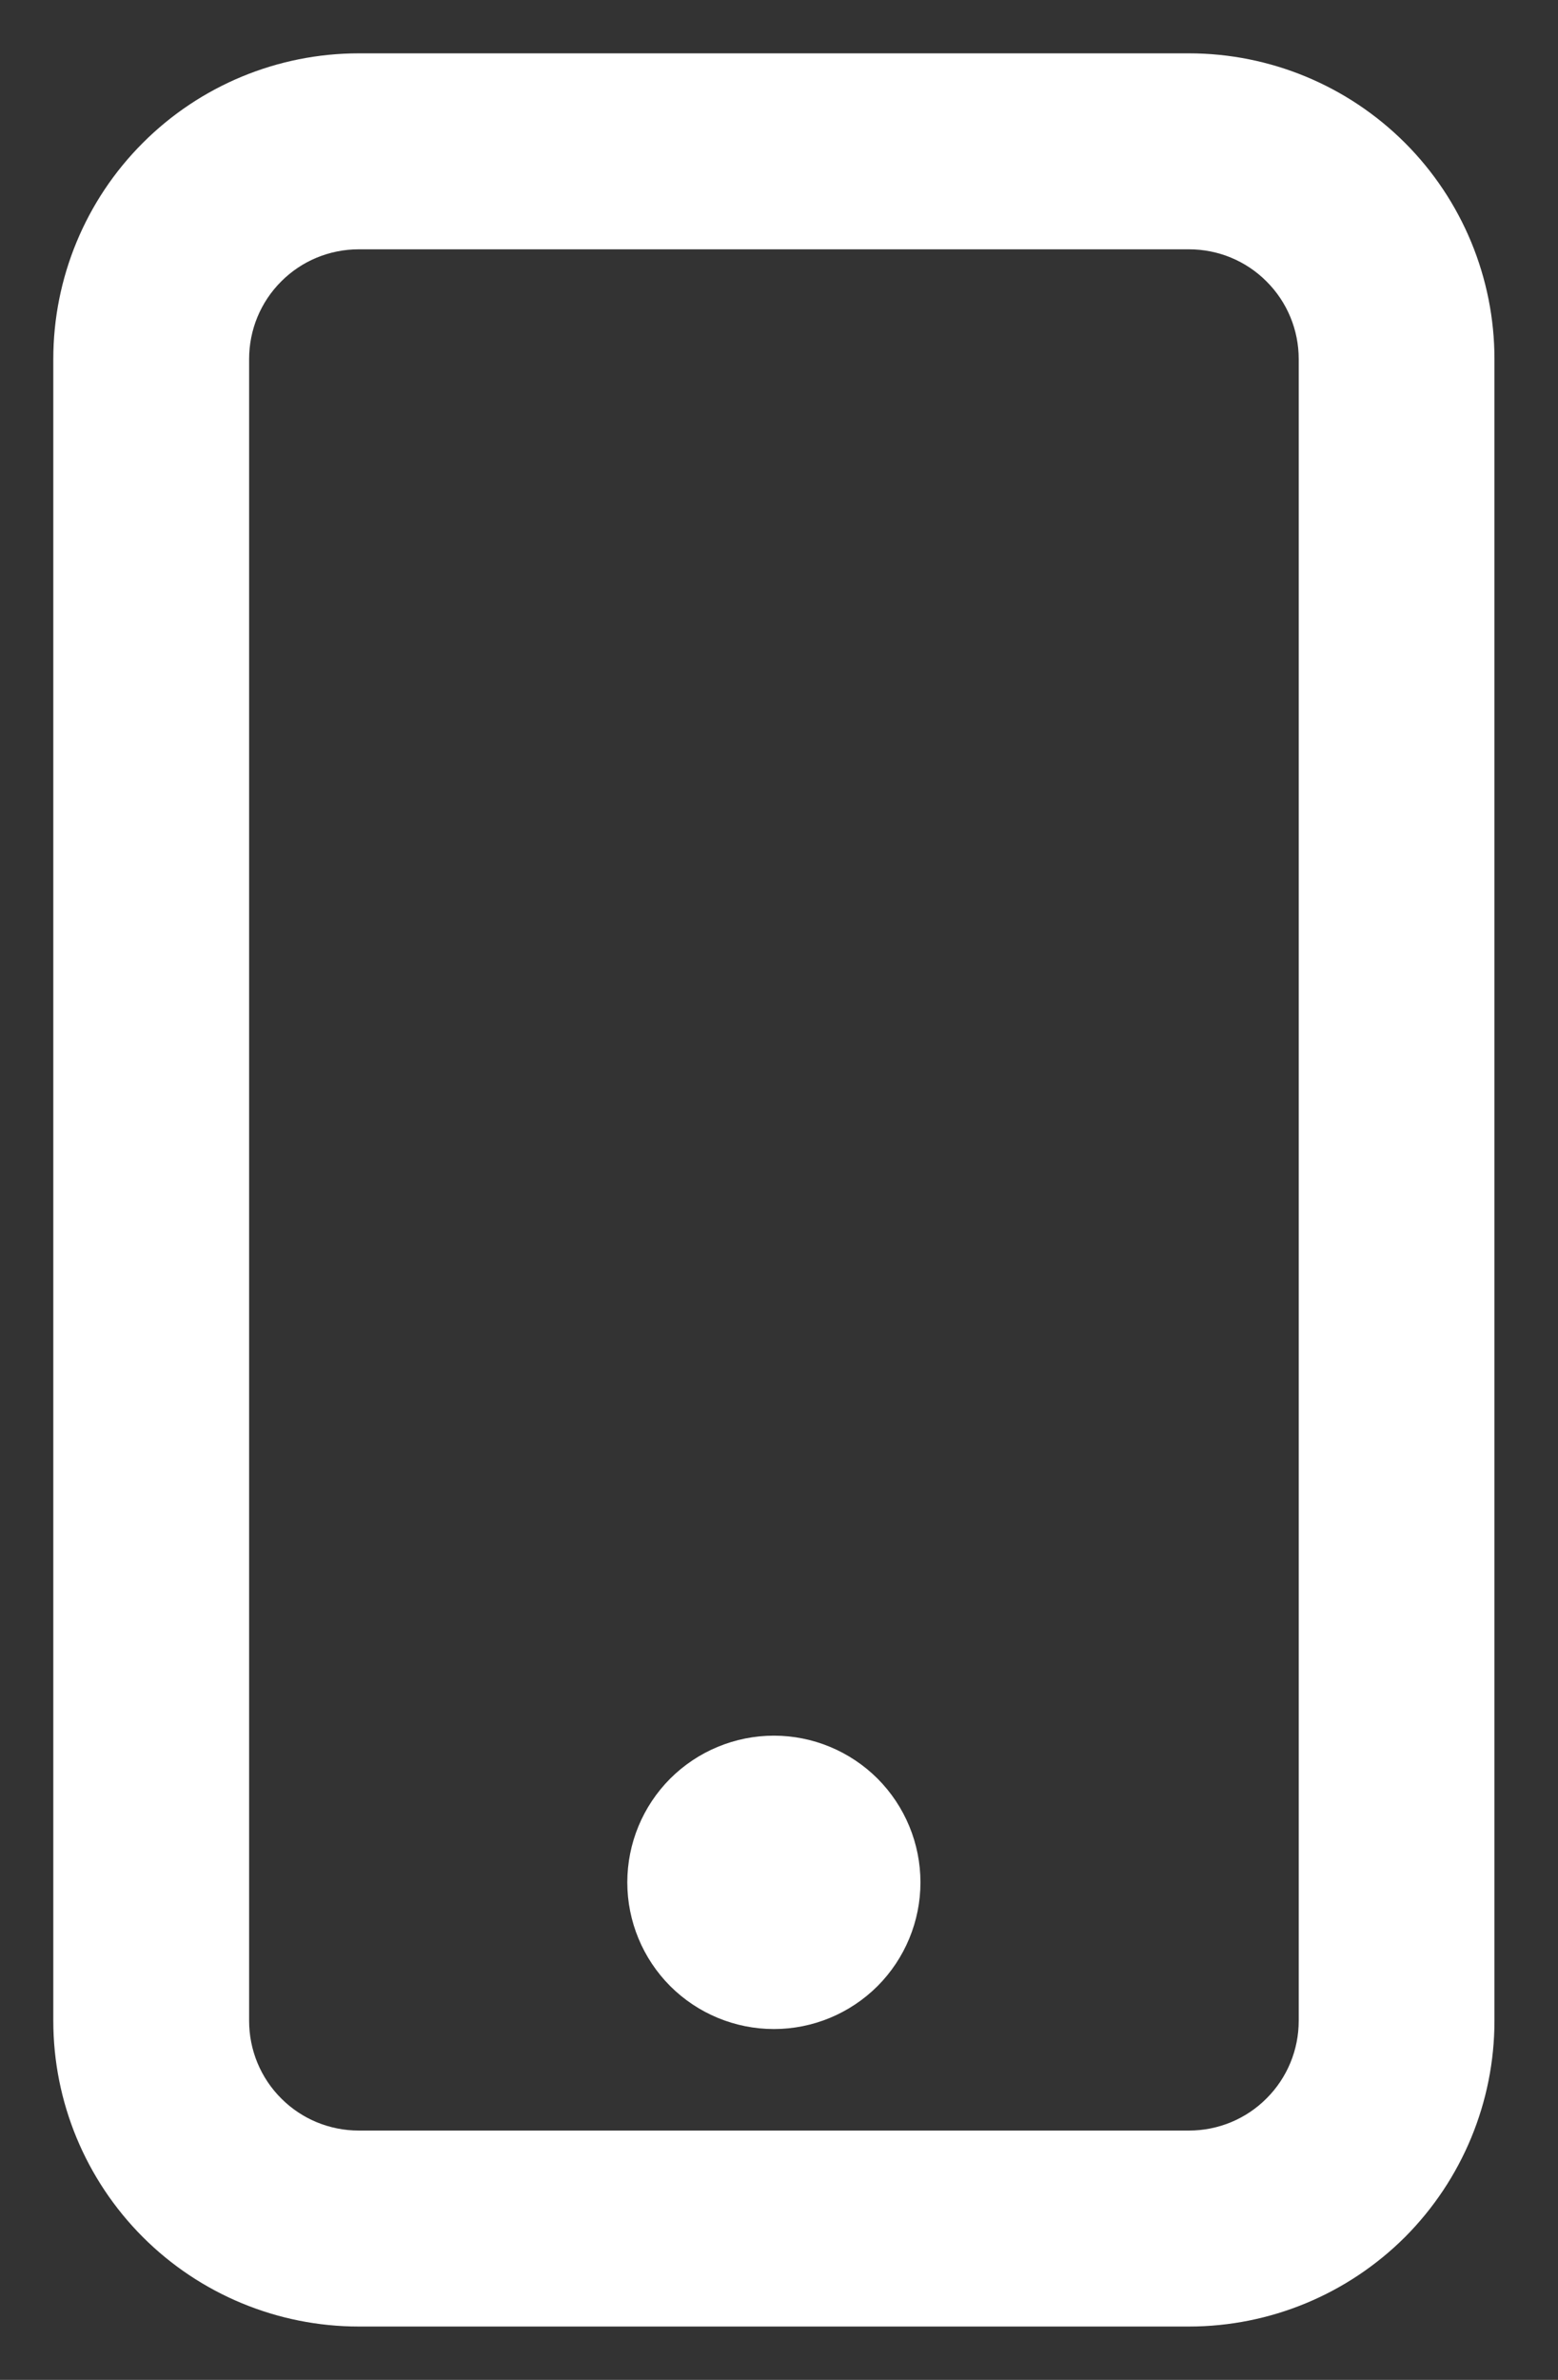 <svg width="19" height="29" viewBox="0 0 19 29" fill="none" xmlns="http://www.w3.org/2000/svg">
<rect x="0" y="0" width="19" height="29" fill="#333333" stroke="none"/>
<path d="M14.5 2.688C14.948 2.688 15.377 2.865 15.693 3.182C16.01 3.498 16.188 3.927 16.188 4.375V24.625C16.188 25.073 16.01 25.502 15.693 25.818C15.377 26.135 14.948 26.312 14.5 26.312H4.375C3.927 26.312 3.498 26.135 3.182 25.818C2.865 25.502 2.688 25.073 2.688 24.625V4.375C2.688 3.927 2.865 3.498 3.182 3.182C3.498 2.865 3.927 2.688 4.375 2.688H14.5ZM4.375 1C3.48 1 2.621 1.356 1.989 1.989C1.356 2.621 1 3.48 1 4.375V24.625C1 25.52 1.356 26.378 1.989 27.012C2.621 27.644 3.48 28 4.375 28H14.5C15.395 28 16.253 27.644 16.887 27.012C17.519 26.378 17.875 25.52 17.875 24.625V4.375C17.875 3.48 17.519 2.621 16.887 1.989C16.253 1.356 15.395 1 14.5 1H4.375Z" fill="white" stroke="white" stroke-width="0.7"/>
<path d="M9.438 24.625C9.885 24.625 10.314 24.447 10.631 24.131C10.947 23.814 11.125 23.385 11.125 22.938C11.125 22.49 10.947 22.061 10.631 21.744C10.314 21.428 9.885 21.25 9.438 21.25C8.99 21.25 8.561 21.428 8.244 21.744C7.928 22.061 7.75 22.49 7.75 22.938C7.75 23.385 7.928 23.814 8.244 24.131C8.561 24.447 8.99 24.625 9.438 24.625Z" fill="white" stroke="white" stroke-width="0.2"/>
</svg>
